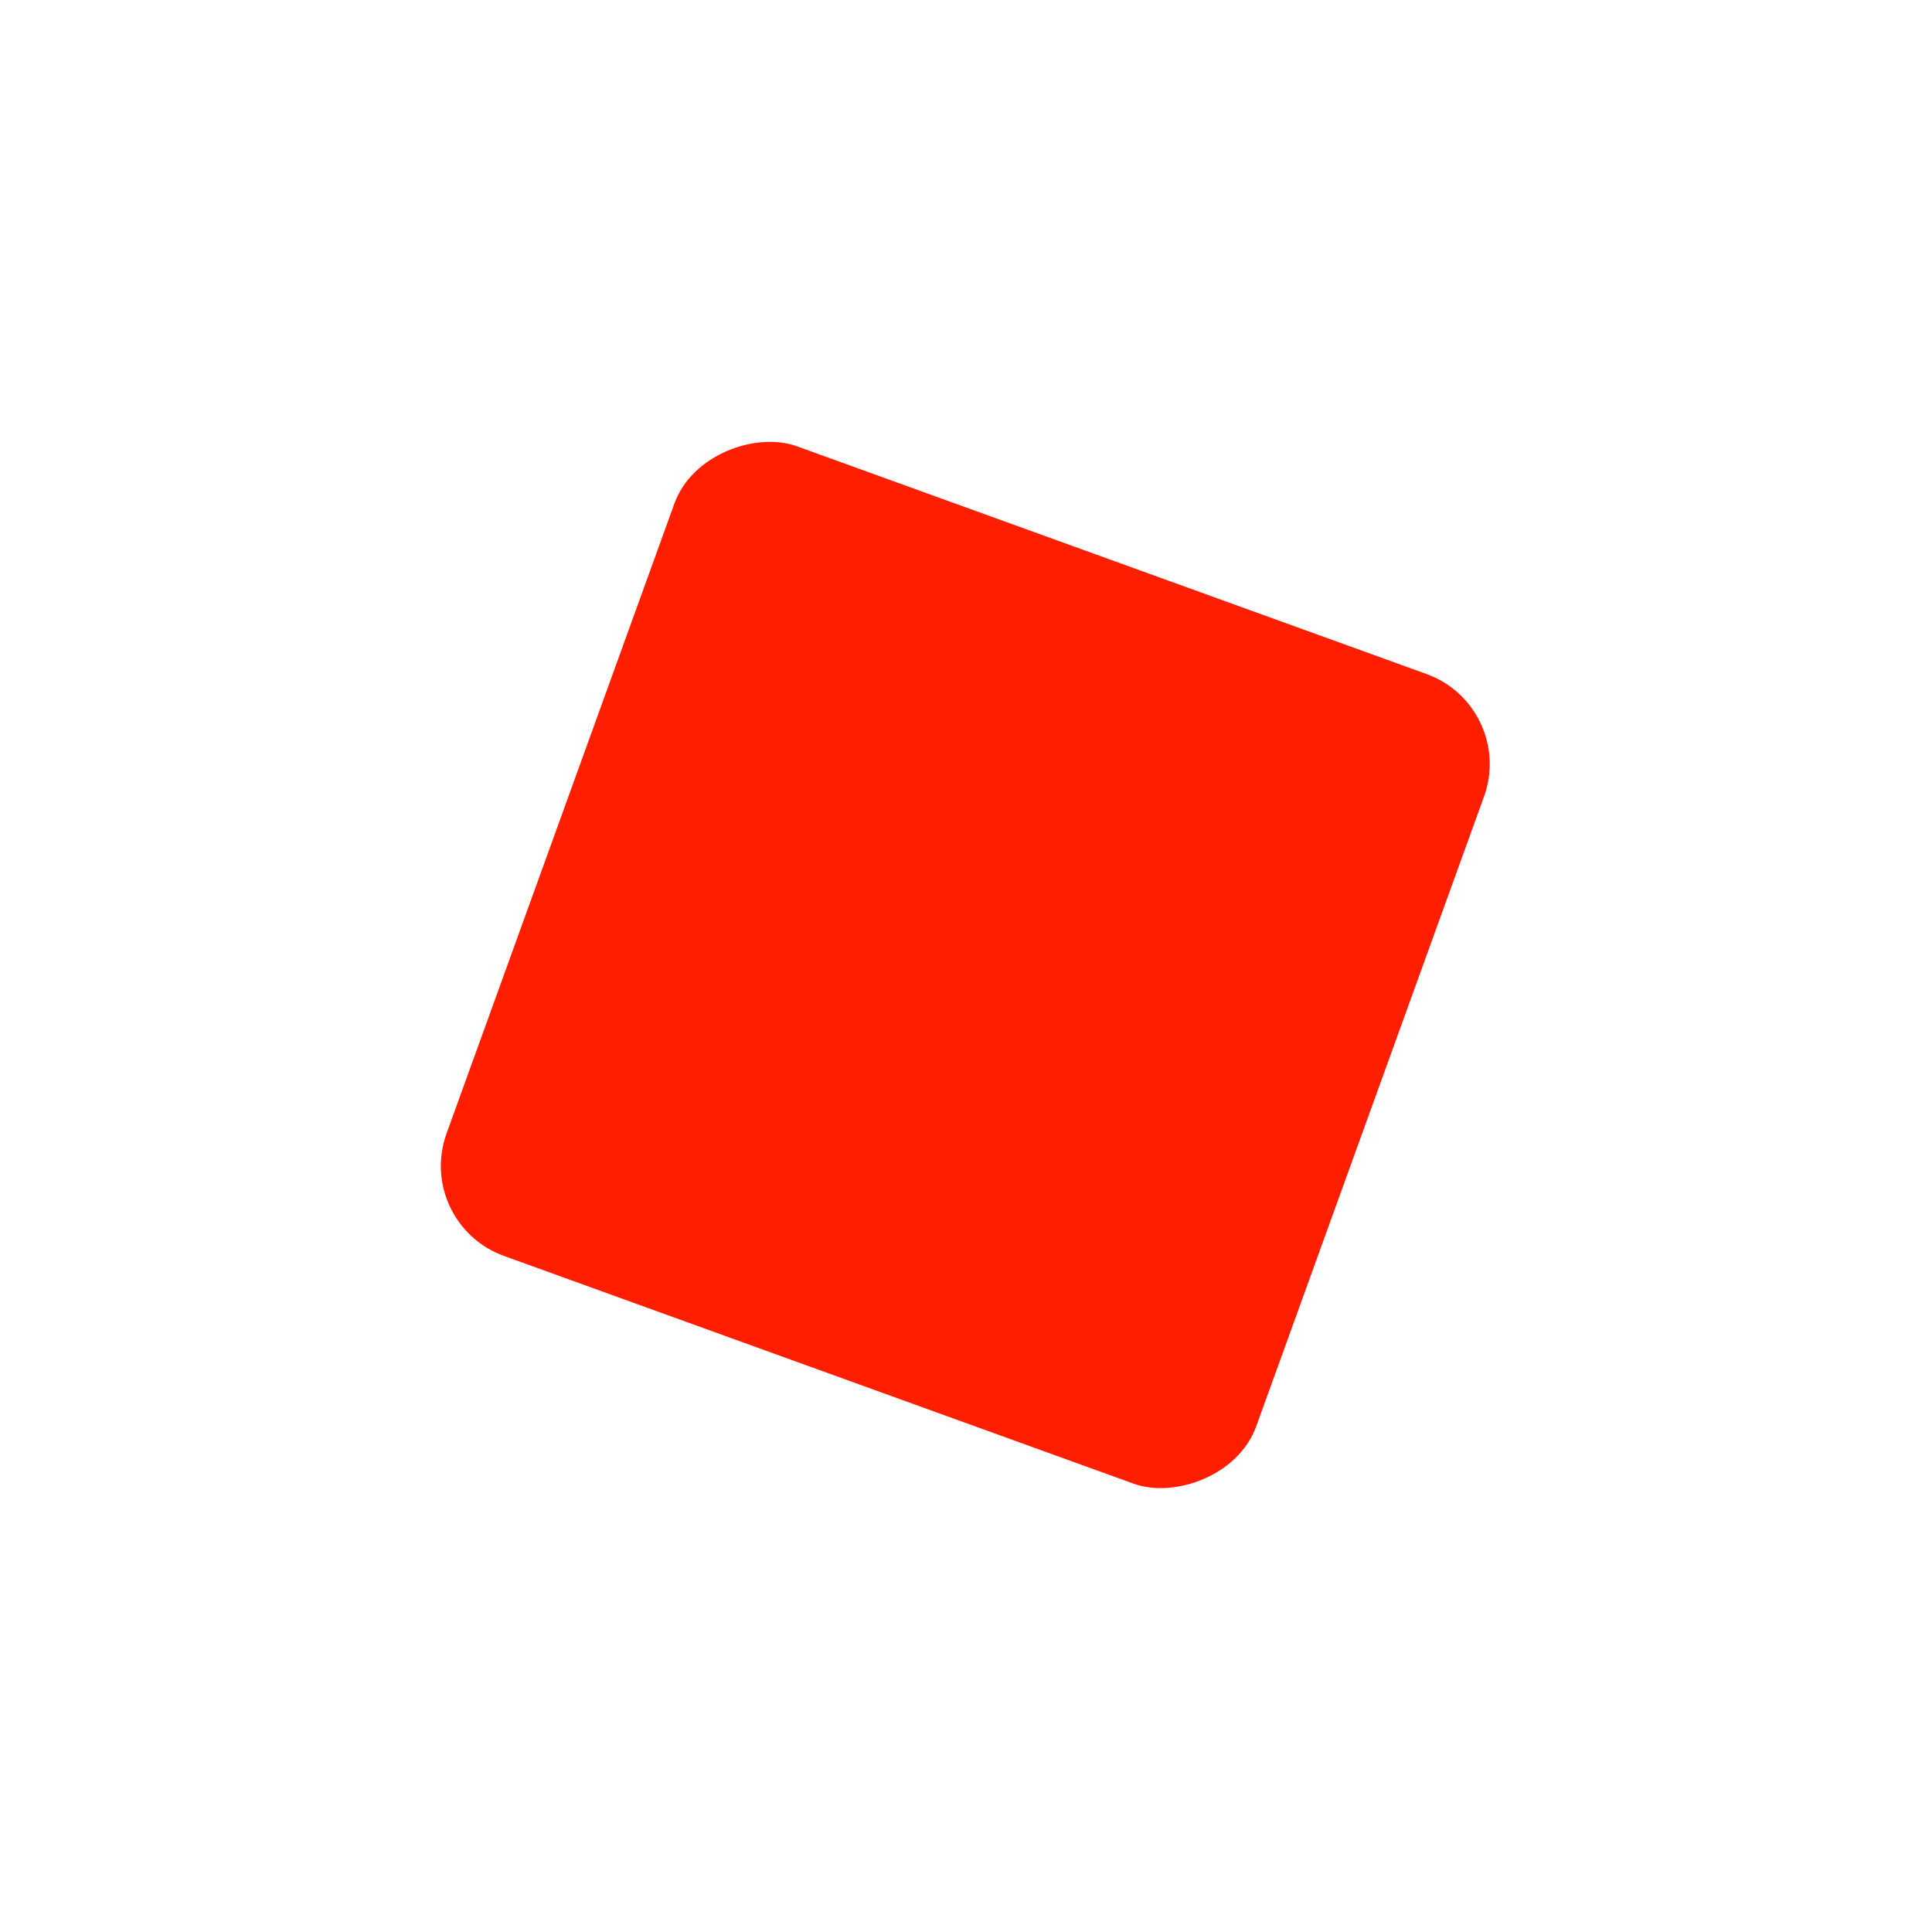<svg xmlns="http://www.w3.org/2000/svg" xmlns:xlink="http://www.w3.org/1999/xlink" width="403.74" height="403.74" viewBox="0 0 403.74 403.74">
  <defs>
    <clipPath id="clip-path">
      <rect width="403.74" height="403.74" fill="none"/>
    </clipPath>
    <filter id="Rectangle_2180" x="19.016" y="19.015" width="365.708" height="365.708" filterUnits="userSpaceOnUse">
      <feOffset dy="20" input="SourceAlpha"/>
      <feGaussianBlur stdDeviation="22.5" result="blur"/>
      <feFlood flood-opacity="0.102"/>
      <feComposite operator="in" in2="blur"/>
      <feComposite in="SourceGraphic"/>
    </filter>
  </defs>
  <g id="Repeat_Grid_1" data-name="Repeat Grid 1" clip-path="url(#clip-path)">
    <g transform="translate(-923.13 -2793.13)">
      <g transform="matrix(1, 0, 0, 1, 923.13, 2793.13)" filter="url(#Rectangle_2180)">
        <rect id="Rectangle_2180-2" data-name="Rectangle 2180" width="180" height="180" rx="20" transform="matrix(0.34, -0.94, 0.94, 0.34, 86.52, 235.66)" fill="#ff1e004f"/>
      </g>
    </g>
  </g>
</svg>
